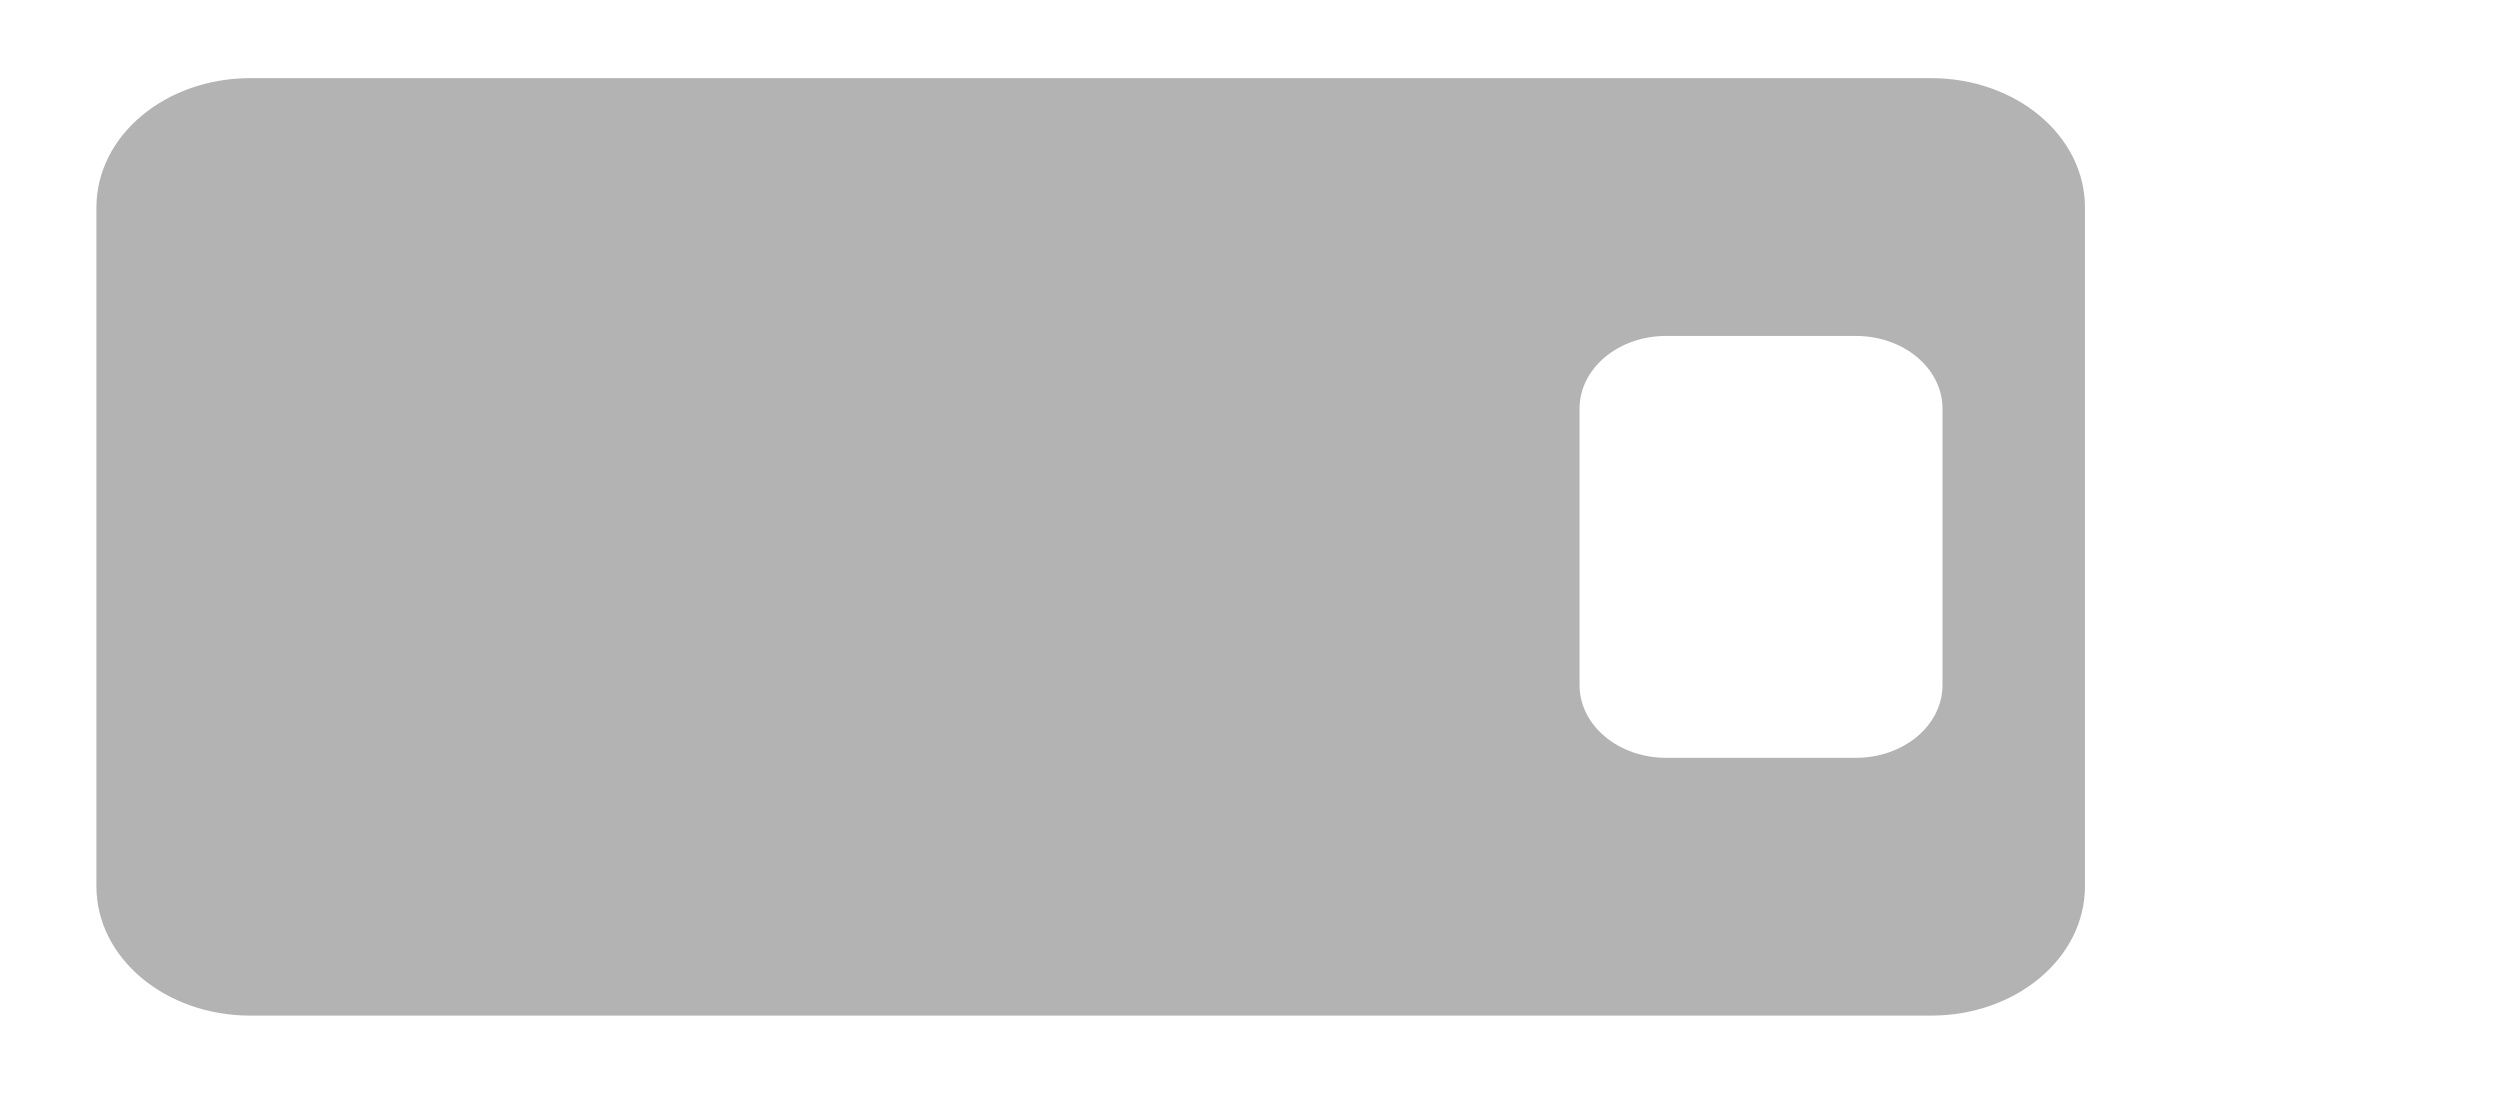 <?xml version="1.0" encoding="UTF-8" standalone="no"?>
<!-- Created with Inkscape (http://www.inkscape.org/) -->

<svg
   width="1600"
   height="700"
   aria-hidden="true"
   viewBox="0 0 1600 700"
   version="1.1"
   data-view-component="true"
   id="svg5"
   inkscape:export-filename="Rubik's cube.png"
   inkscape:export-xdpi="96"
   inkscape:export-ydpi="96"
   inkscape:version="1.2.1 (9c6d41e410, 2022-07-14)"
   sodipodi:docname="Tilde.svg"
   xml:space="preserve"
   xmlns:inkscape="http://www.inkscape.org/namespaces/inkscape"
   xmlns:sodipodi="http://sodipodi.sourceforge.net/DTD/sodipodi-0.dtd"
   xmlns="http://www.w3.org/2000/svg"
   xmlns:svg="http://www.w3.org/2000/svg"><sodipodi:namedview
     id="namedview7"
     pagecolor="#505050"
     bordercolor="#00ffff"
     borderopacity="1"
     inkscape:pageshadow="0"
     inkscape:pageopacity="0"
     inkscape:pagecheckerboard="1"
     inkscape:document-units="mm"
     showgrid="false"
     inkscape:zoom="0.51"
     inkscape:cx="800"
     inkscape:cy="349.01961"
     inkscape:window-width="1366"
     inkscape:window-height="745"
     inkscape:window-x="1201"
     inkscape:window-y="2152"
     inkscape:window-maximized="1"
     inkscape:current-layer="svg5"
     inkscape:showpageshadow="true"
     inkscape:deskcolor="#002121"
     showguides="true" /><defs
     id="defs2" /><path
     id="rect339"
     style="fill:#b3b3b3;stroke-width:0.77;stroke-linecap:round"
     d="M 160.286,50 C 105.671,50 61.703,86.923 61.703,132.787 V 567.213 C 61.703,613.077 105.671,650 160.286,650 H 1235.792 c 54.615,0 98.583,-36.923 98.583,-82.787 V 132.787 C 1334.375,86.923 1290.407,50 1235.792,50 Z m 906.125,164.995 h 121.286 c 30.751,0 55.507,20.789 55.507,46.613 v 176.783 c 0,25.824 -24.756,46.613 -55.507,46.613 h -121.286 c -30.751,0 -55.507,-20.789 -55.507,-46.613 V 261.608 c 0,-25.824 24.756,-46.613 55.507,-46.613 z" /></svg>
